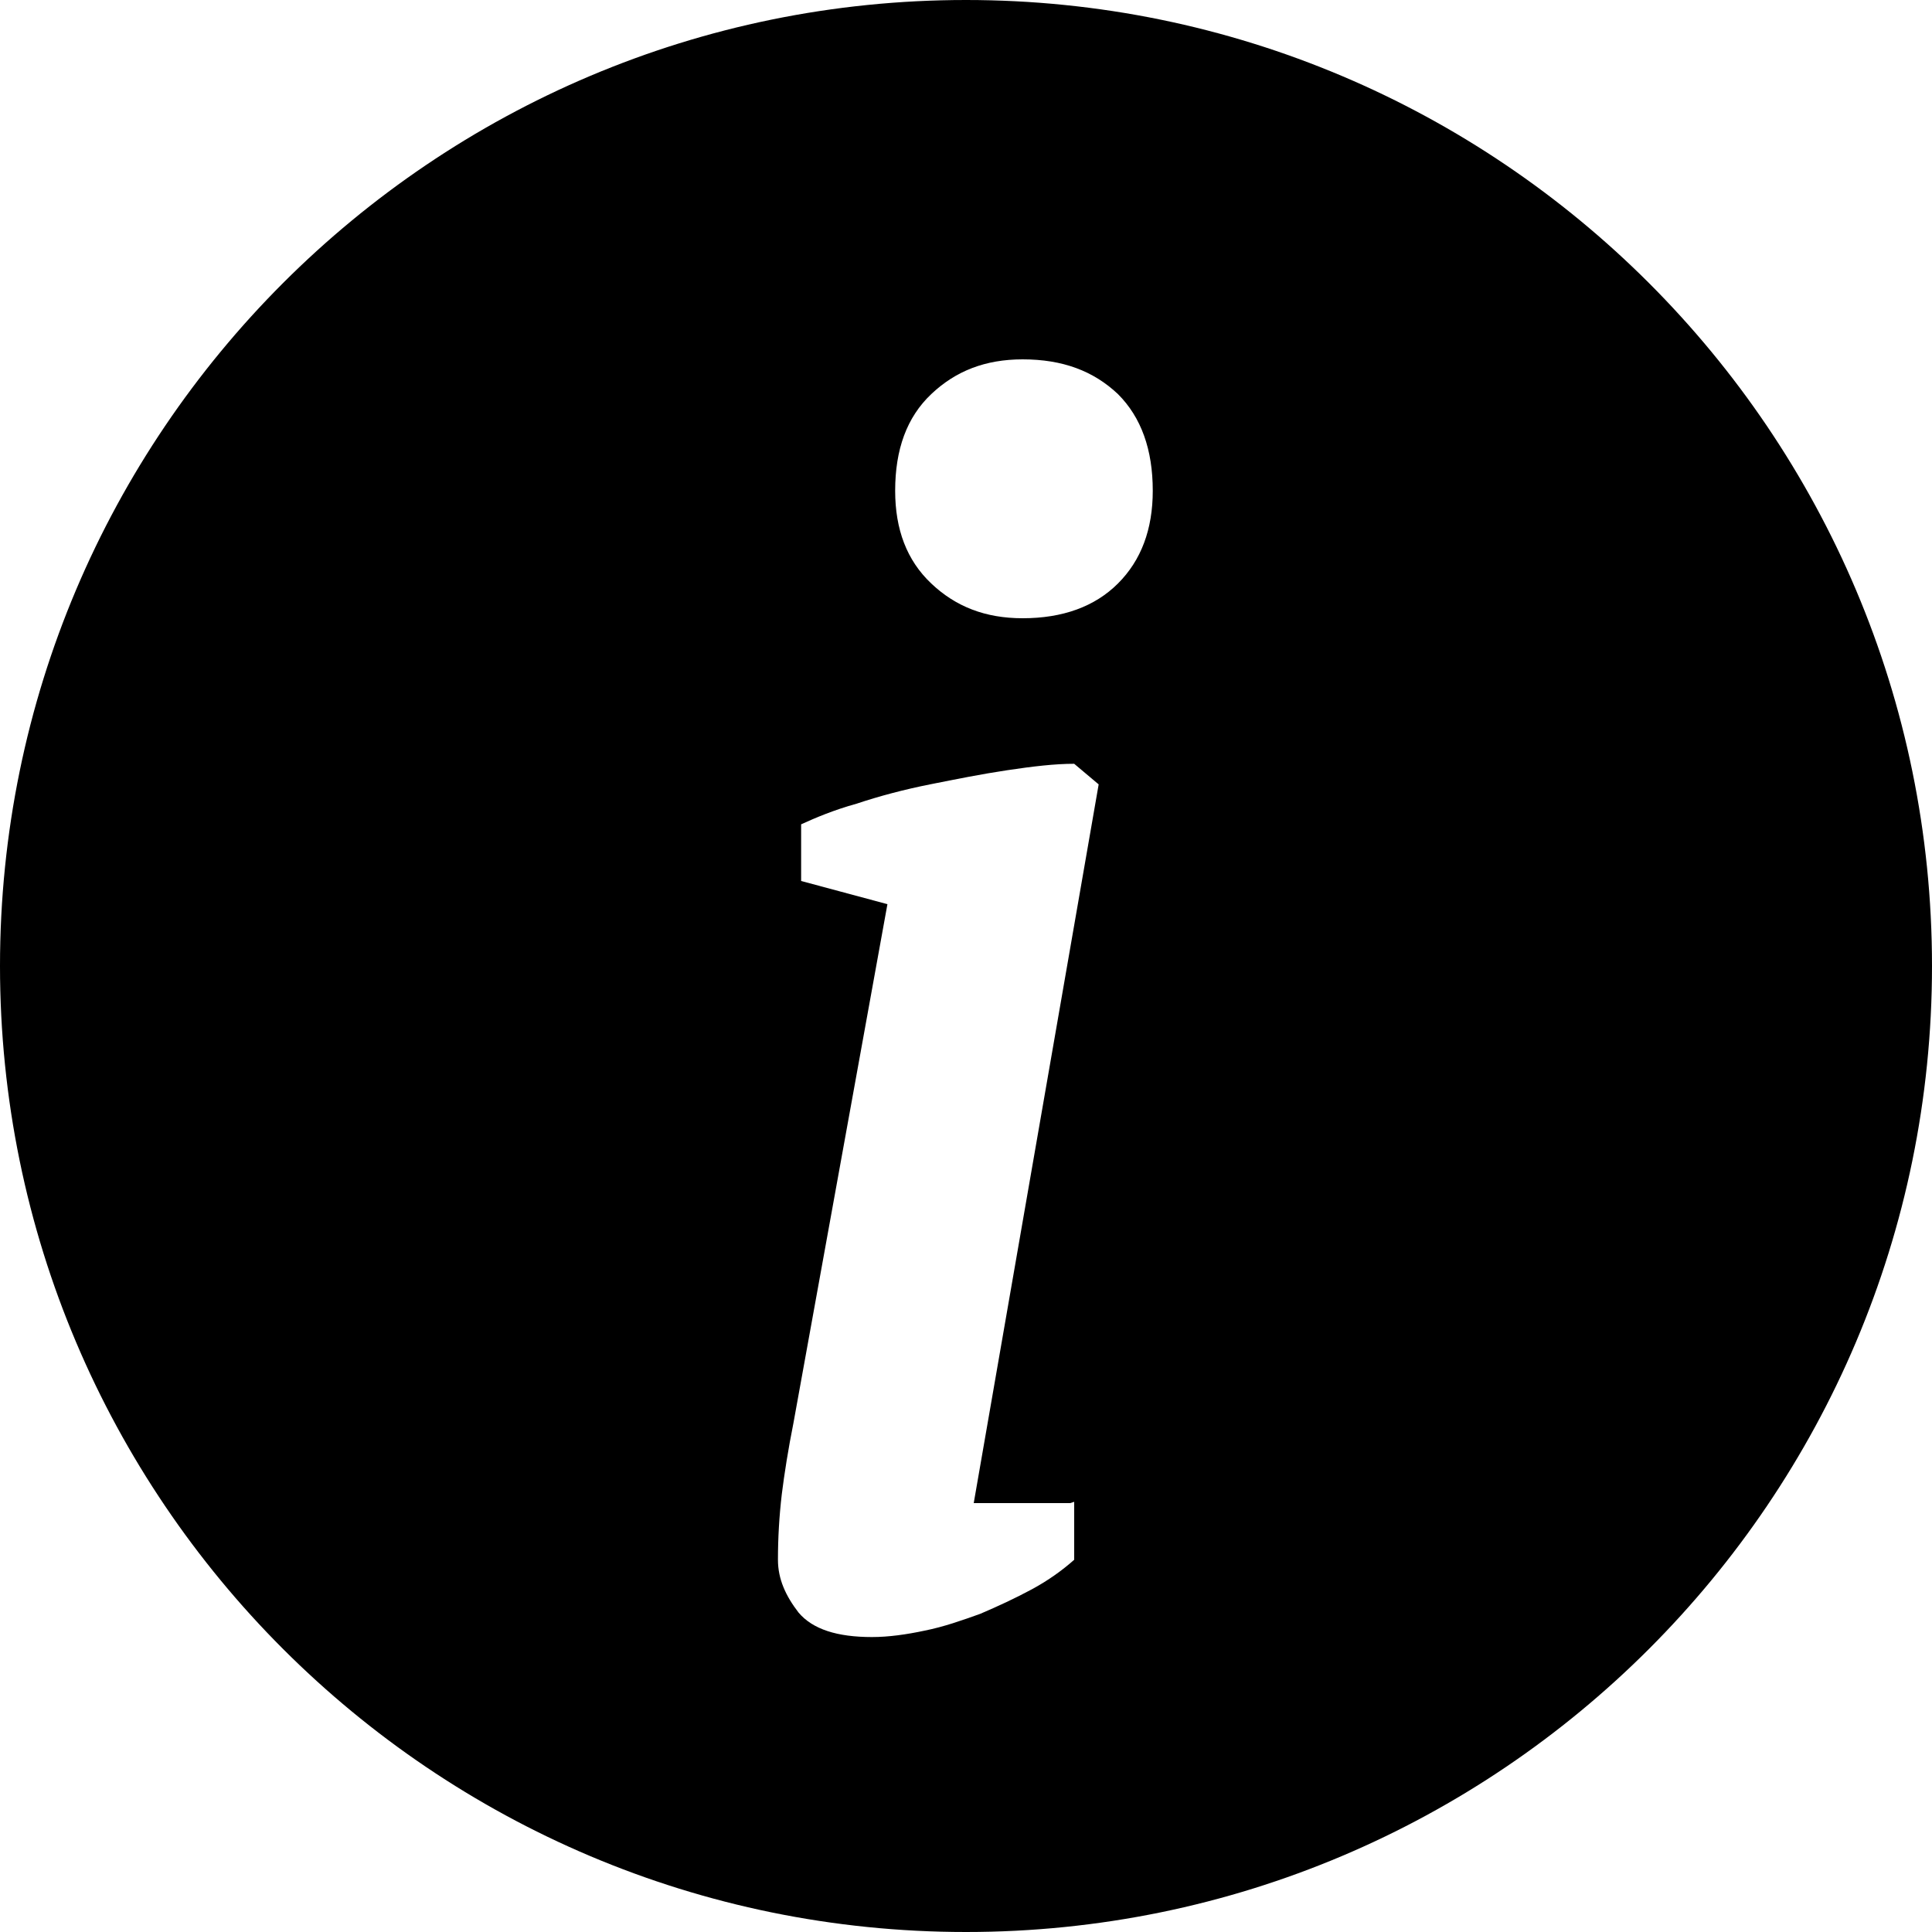 <?xml version="1.0" encoding="UTF-8"?><svg id="Layer_2" xmlns="http://www.w3.org/2000/svg" viewBox="0 0 15 15"><defs><style>.cls-1</style></defs><g id="Layer_1-2"><path class="cls-1" d="M7.5,0C3.36,0,0,3.36,0,7.5s3.36,7.5,7.5,7.5,7.5-3.36,7.5-7.5S11.64,0,7.5,0Zm.84,11.66v.45c-.09,.08-.2,.16-.33,.23-.13,.07-.26,.13-.4,.19-.14,.05-.28,.1-.43,.13-.14,.03-.28,.05-.41,.05-.27,0-.46-.06-.57-.19-.1-.13-.16-.26-.16-.41,0-.17,.01-.34,.03-.51,.02-.16,.05-.35,.09-.55l.73-4.03-.67-.18v-.44c.11-.05,.25-.11,.43-.16,.18-.06,.37-.11,.57-.15,.2-.04,.4-.08,.6-.11,.2-.03,.37-.05,.52-.05l.19,.16-.97,5.58h.75Zm.34-7.13c-.18,.18-.43,.27-.74,.27-.29,0-.52-.09-.71-.27-.19-.18-.28-.42-.28-.72,0-.32,.09-.57,.28-.75,.19-.18,.42-.27,.71-.27,.31,0,.55,.09,.74,.27,.18,.18,.27,.43,.27,.75,0,.3-.09,.54-.27,.72Z"/></g></svg>